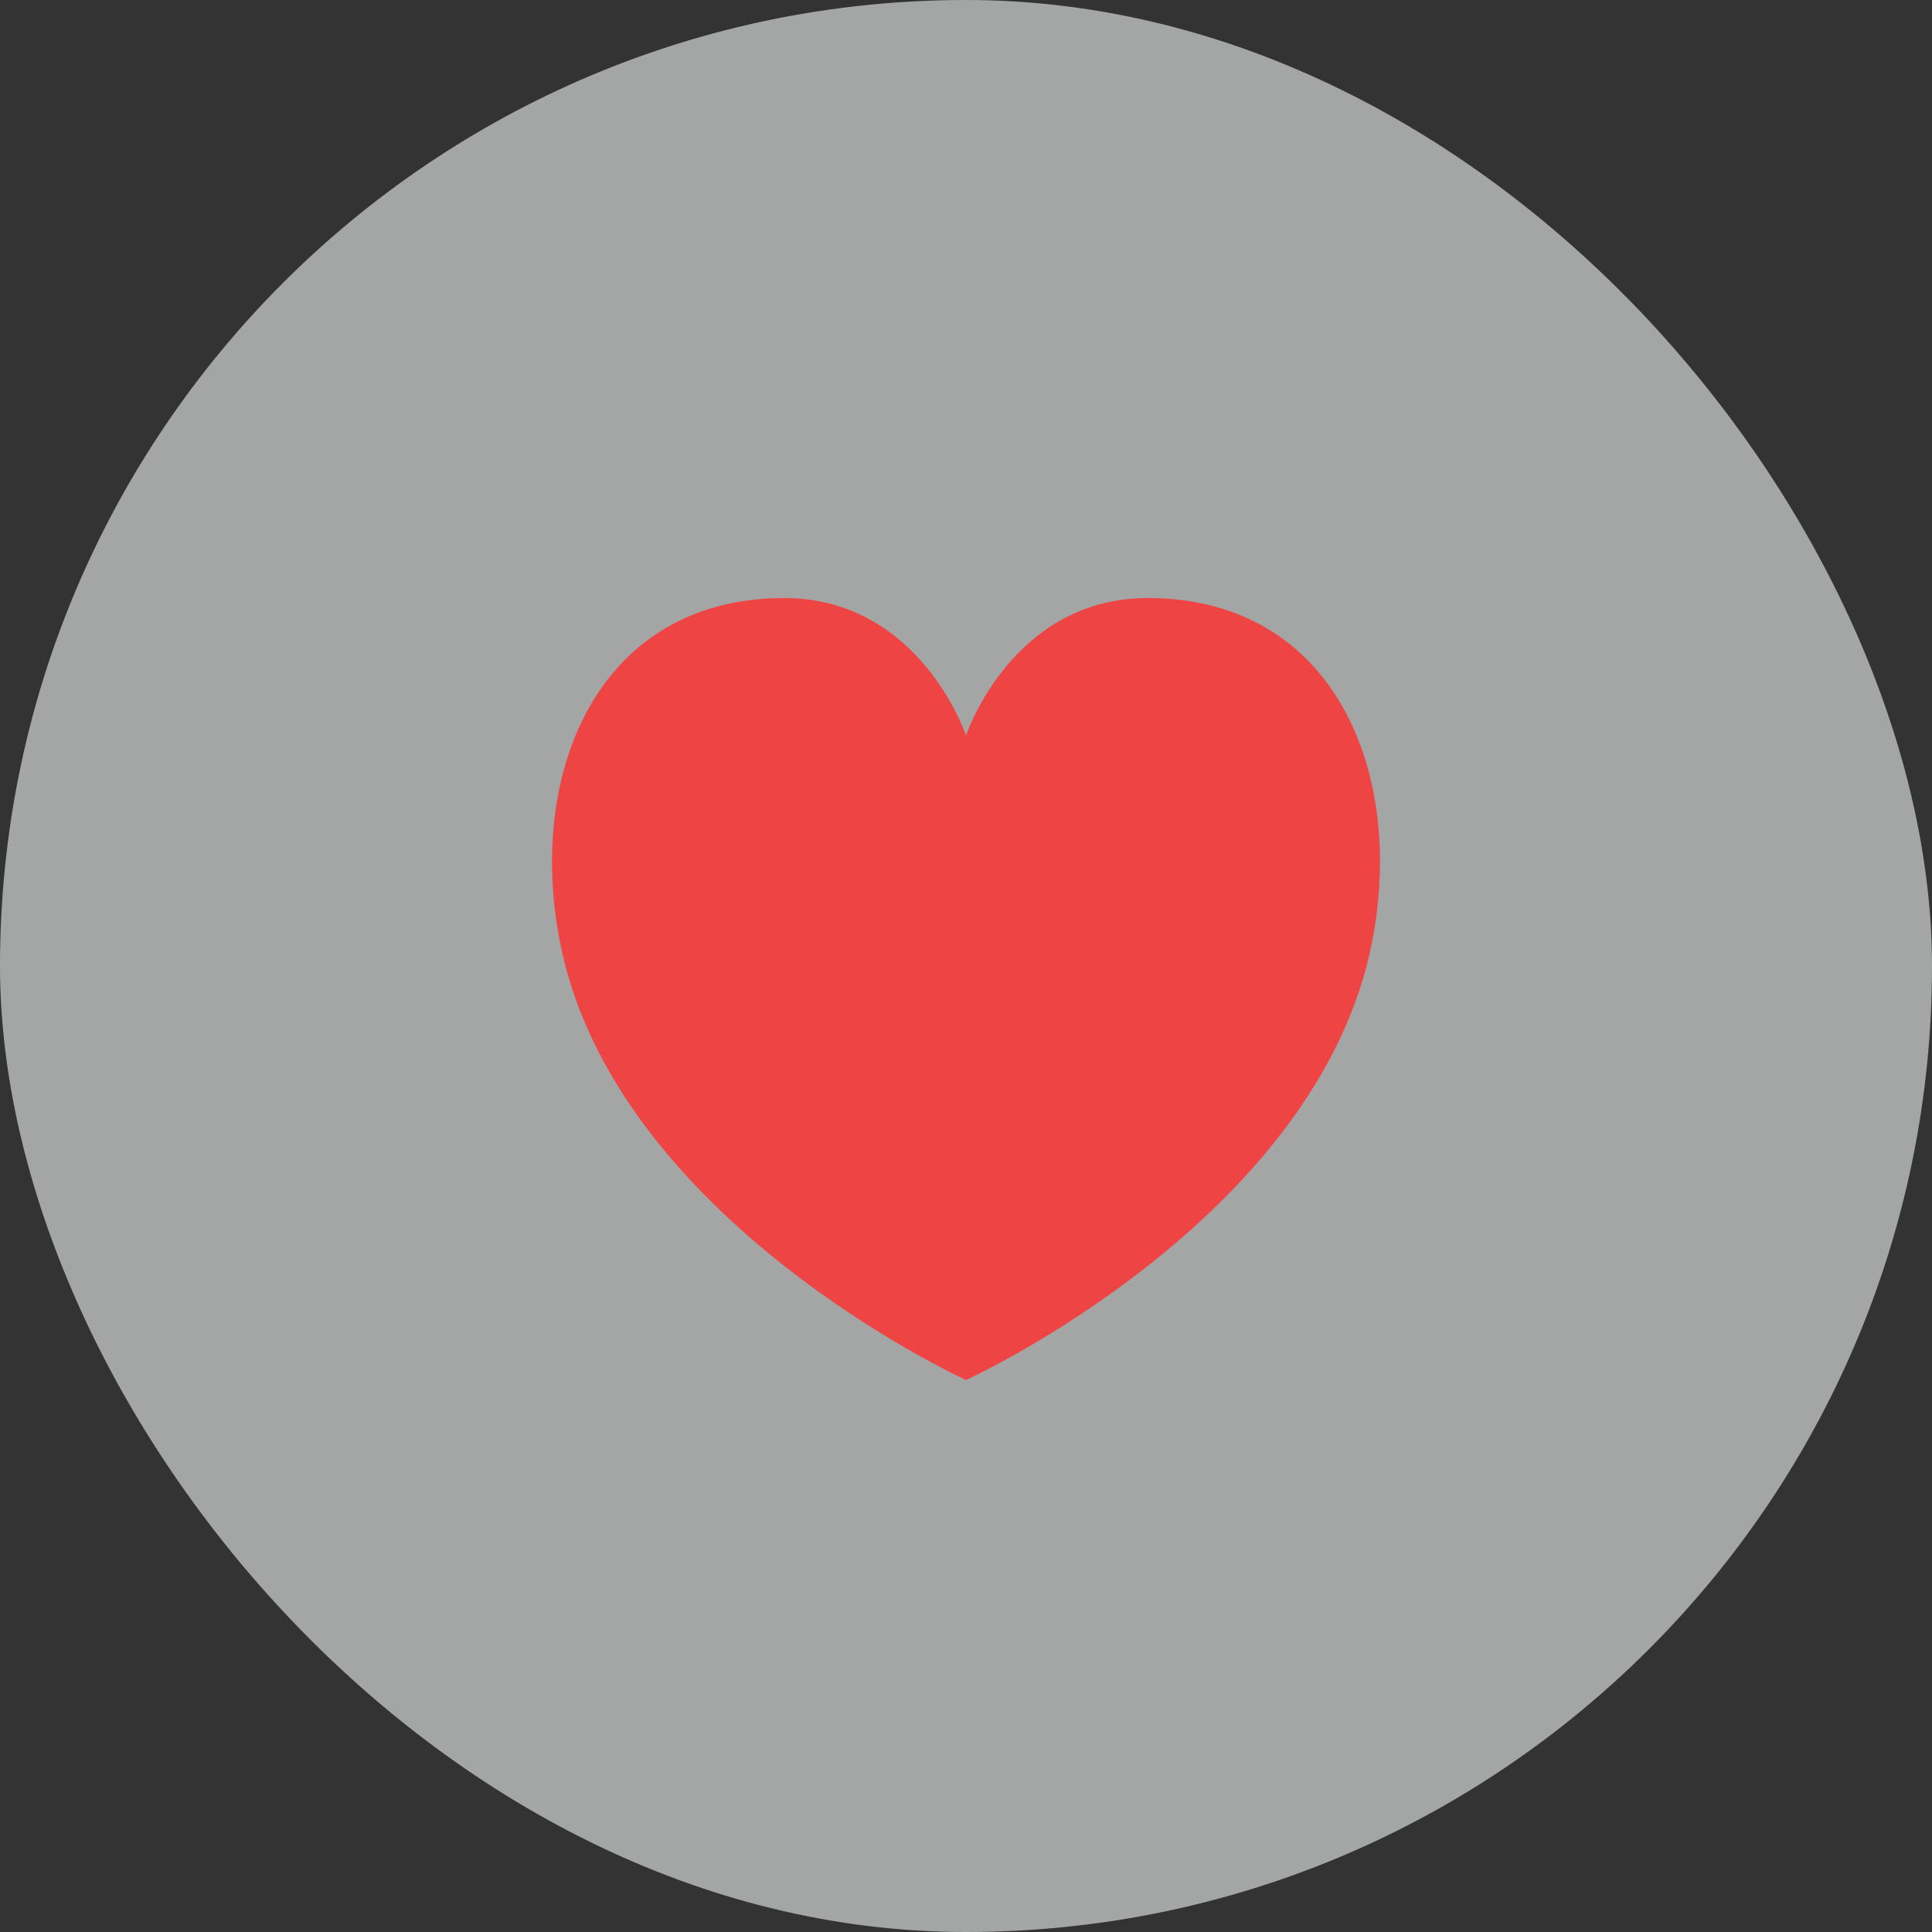 <svg width="28" height="28" viewBox="0 0 28 28" fill="none" xmlns="http://www.w3.org/2000/svg">
<rect x="0" y="0" width="28" height="28" fill="#333333" stroke="none"/>
<rect width="28" height="28" rx="14" fill="#F0F3F4" fill-opacity="0.6"/>
<path d="M19.887 13.643C19.105 17.677 14 20 14 20C14 20 8.895 17.677 8.113 13.643C7.633 11.169 8.681 8.679 11.347 8.667C13.333 8.657 14 10.659 14 10.659C14 10.659 14.667 8.657 16.652 8.667C19.324 8.679 20.367 11.169 19.887 13.643Z" fill="#ef4444"/>
</svg>
